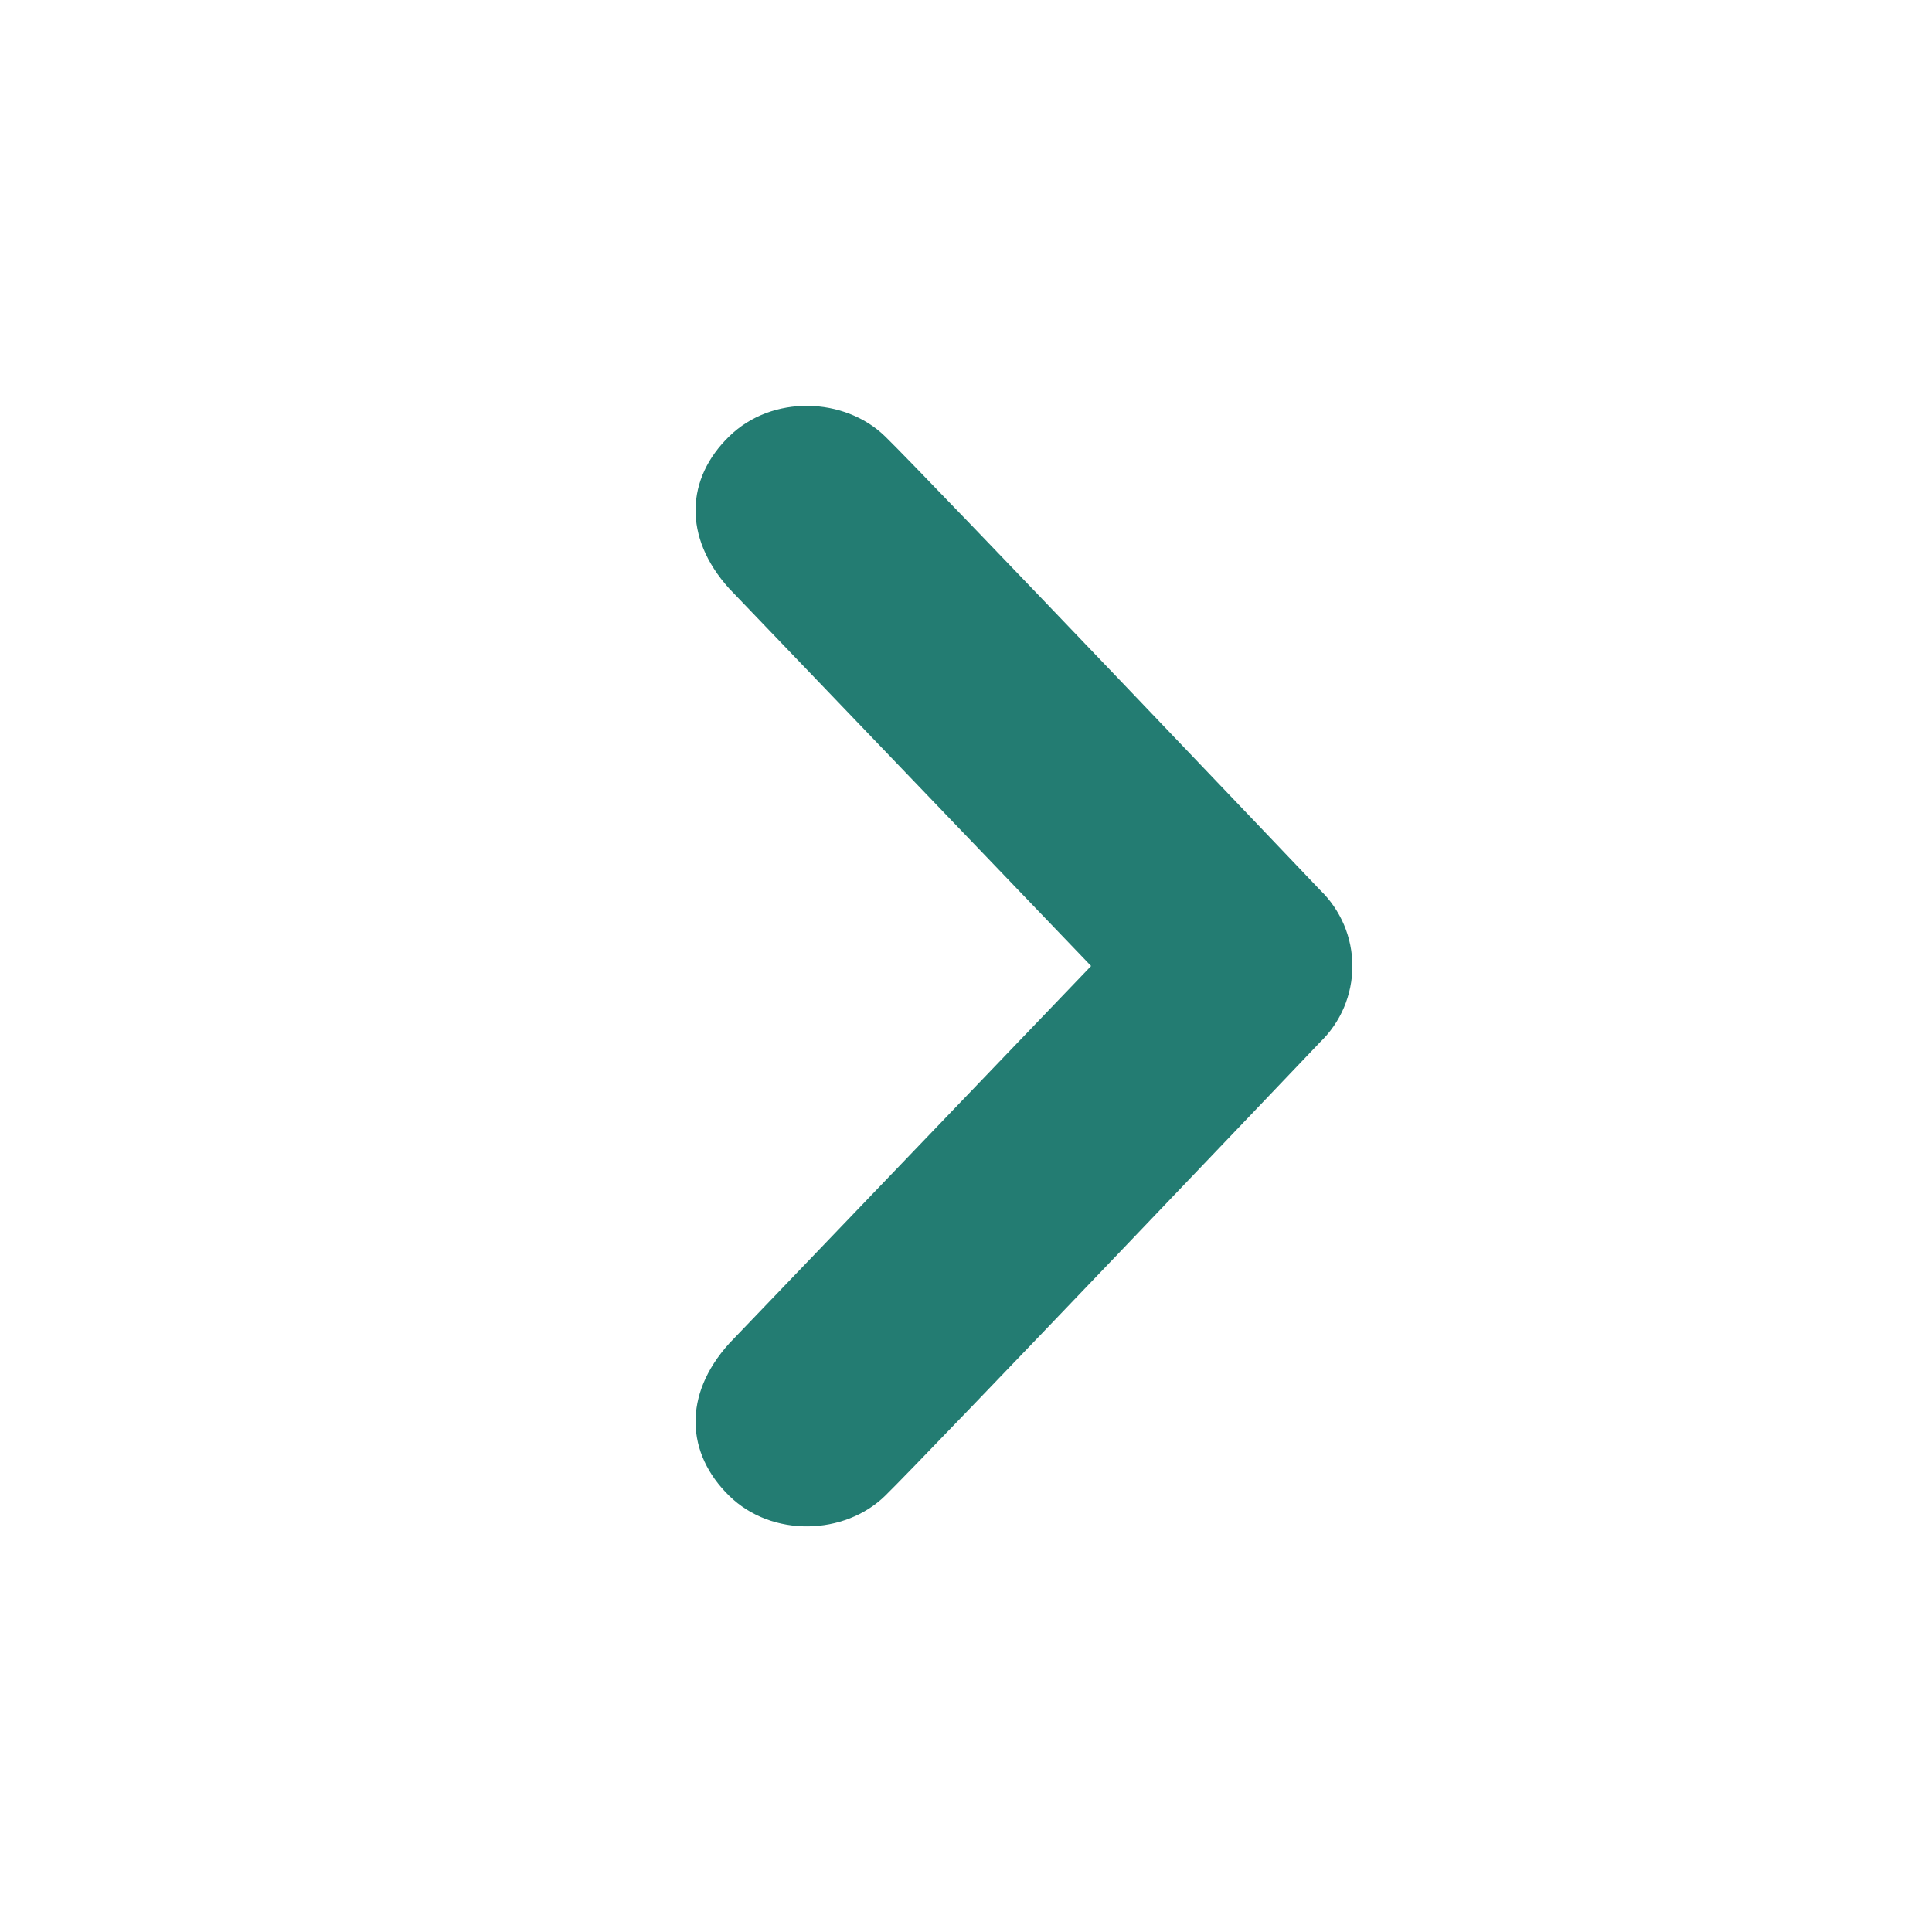 <svg width="20" height="20" viewBox="0 0 20 20" fill="none" xmlns="http://www.w3.org/2000/svg">
<path d="M7.548 15.484C7.102 15.048 7.067 14.441 7.548 13.908L11.295 10L7.548 6.092C7.067 5.559 7.102 4.951 7.548 4.518C7.993 4.082 8.745 4.11 9.163 4.518C9.581 4.924 13.665 9.213 13.665 9.213C13.771 9.315 13.855 9.438 13.913 9.573C13.97 9.708 14 9.854 14 10.001C14 10.148 13.97 10.294 13.913 10.429C13.855 10.565 13.771 10.687 13.665 10.789C13.665 10.789 9.581 15.076 9.163 15.484C8.745 15.893 7.993 15.92 7.548 15.484Z" fill="#237C72"/>
</svg>
